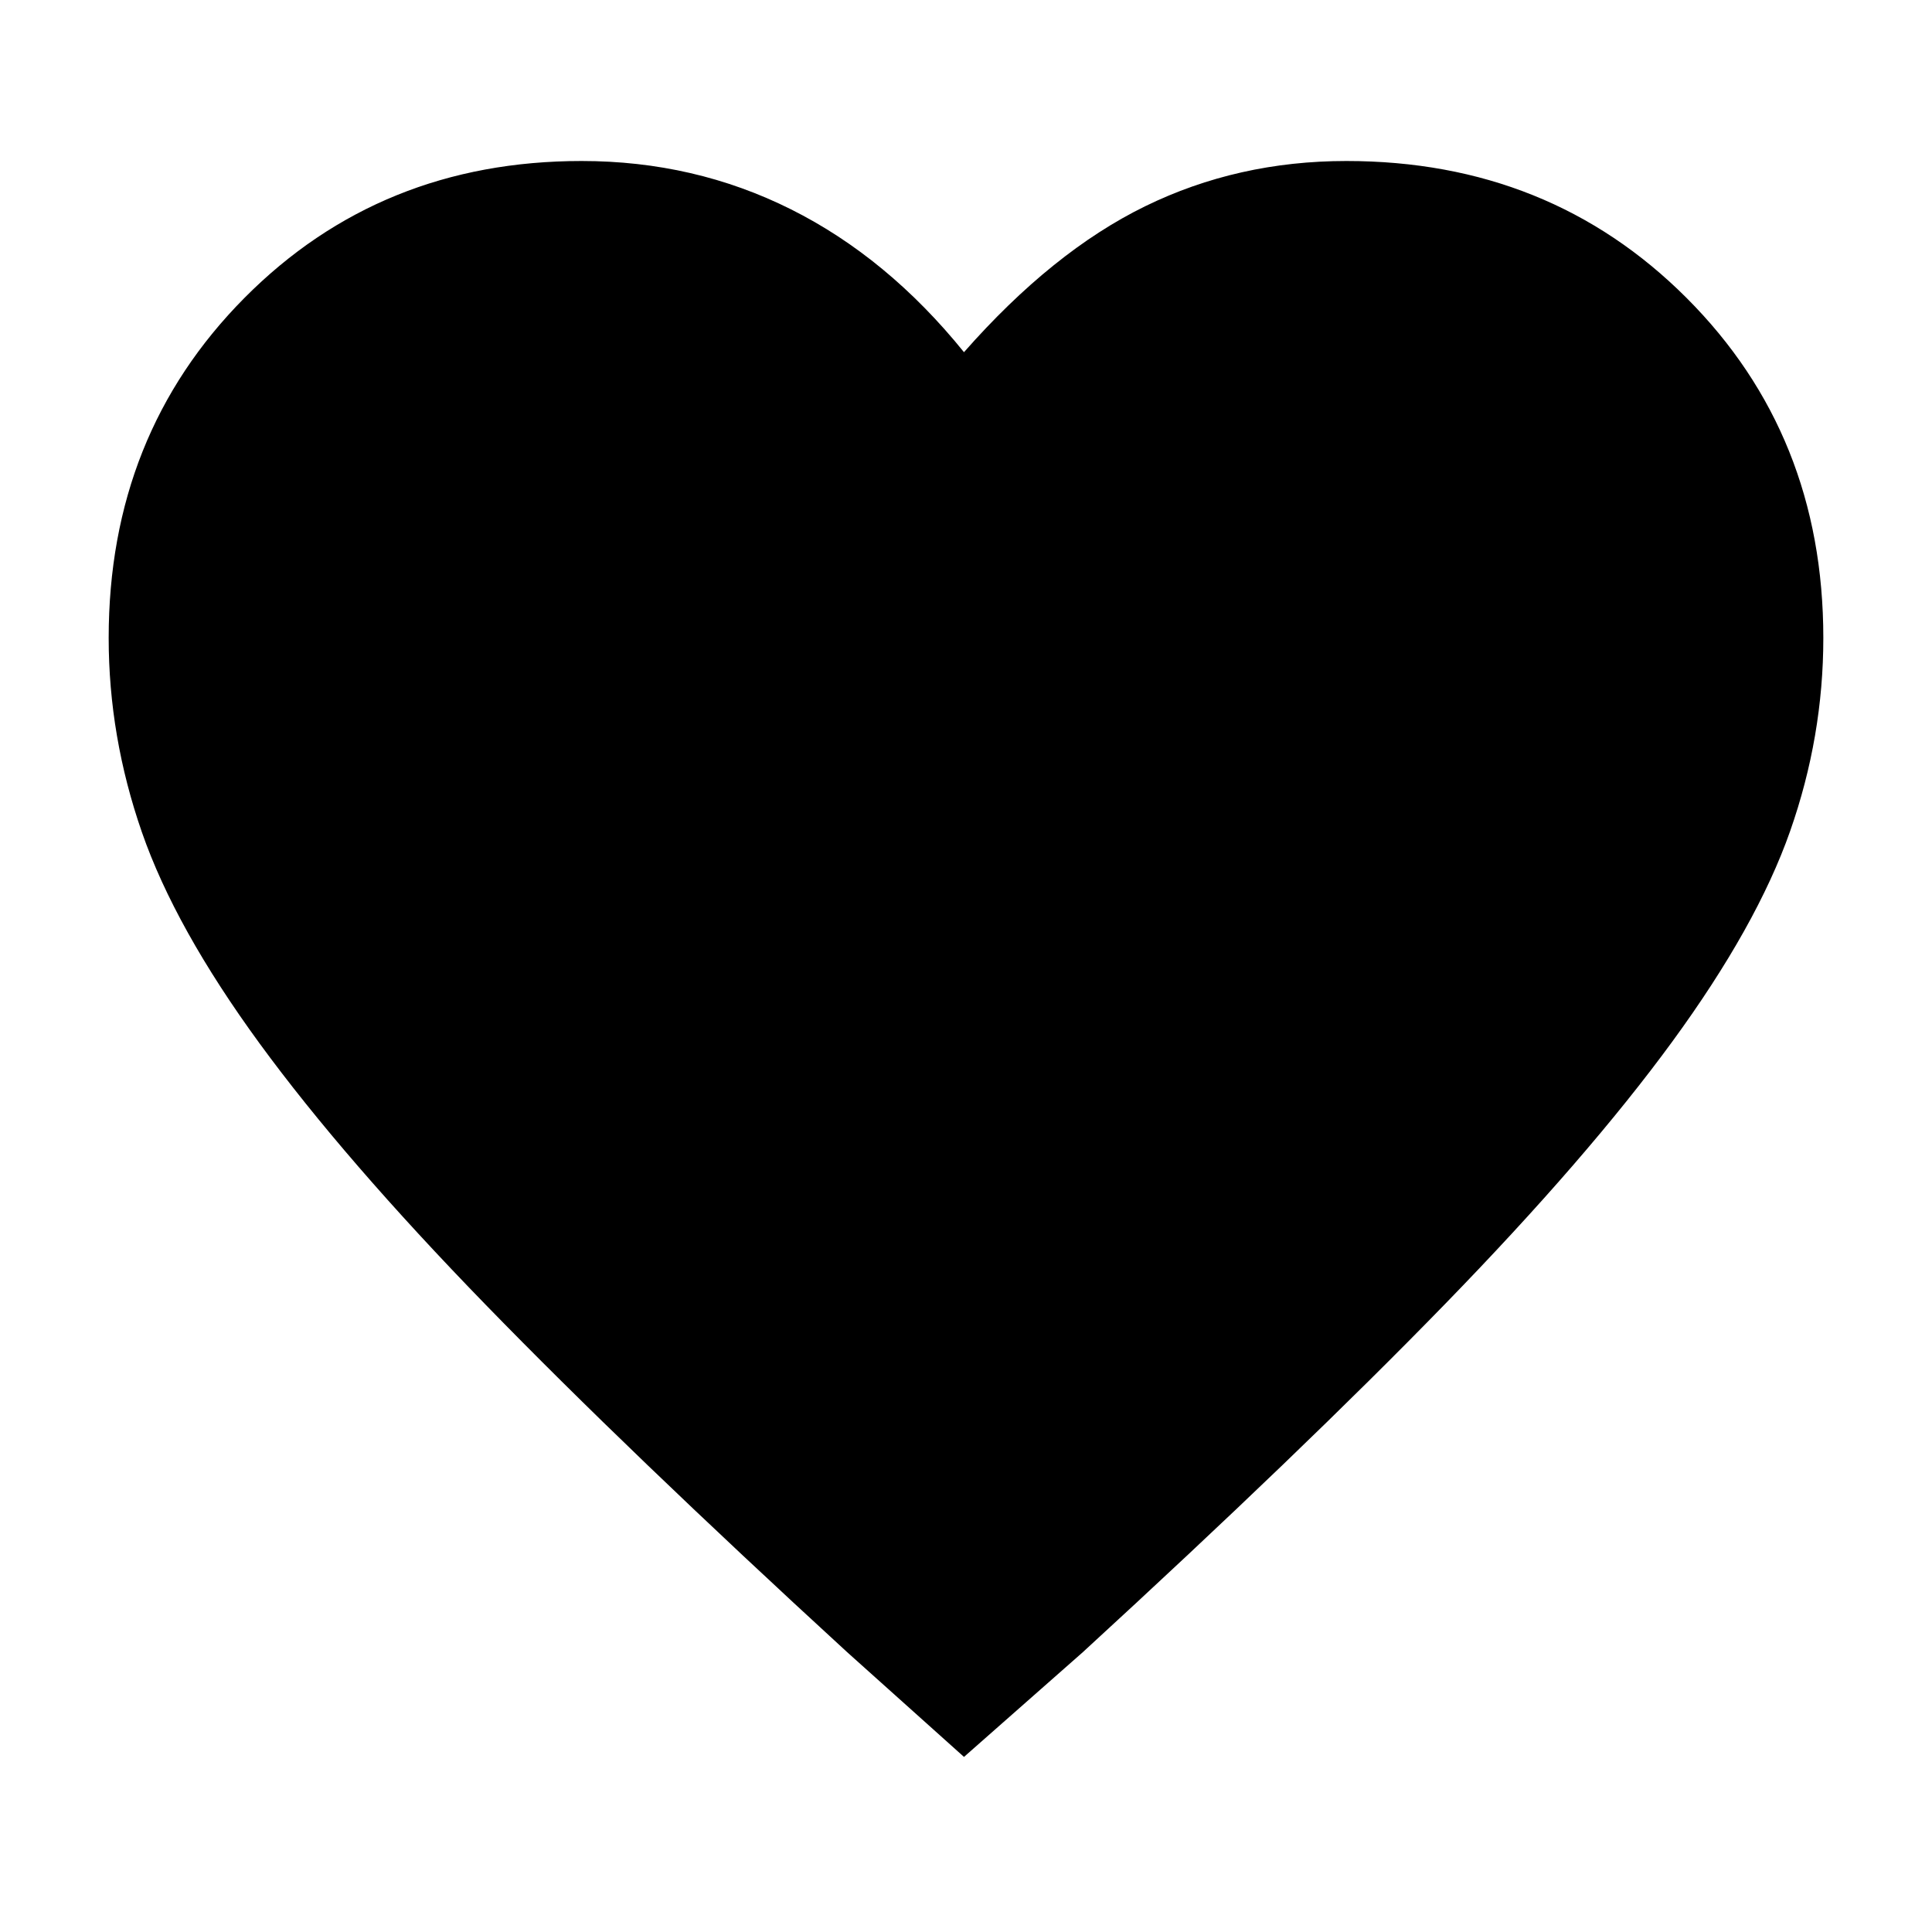 <svg xmlns="http://www.w3.org/2000/svg" width="48" height="48" viewBox="0 96 960 960"><path d="m479 969-58-52Q312 817 241.5 744.5T129 614.5q-42-57.5-58.5-105T54 413q0-101 67.5-169T289 176q56 0 104 24t86 71q44-50 90-72.5T669 176q101 0 169 68t68 169q0 49-16.5 96T831 613.5Q789 671 718 744T538 917l-59 52Z"/></svg>